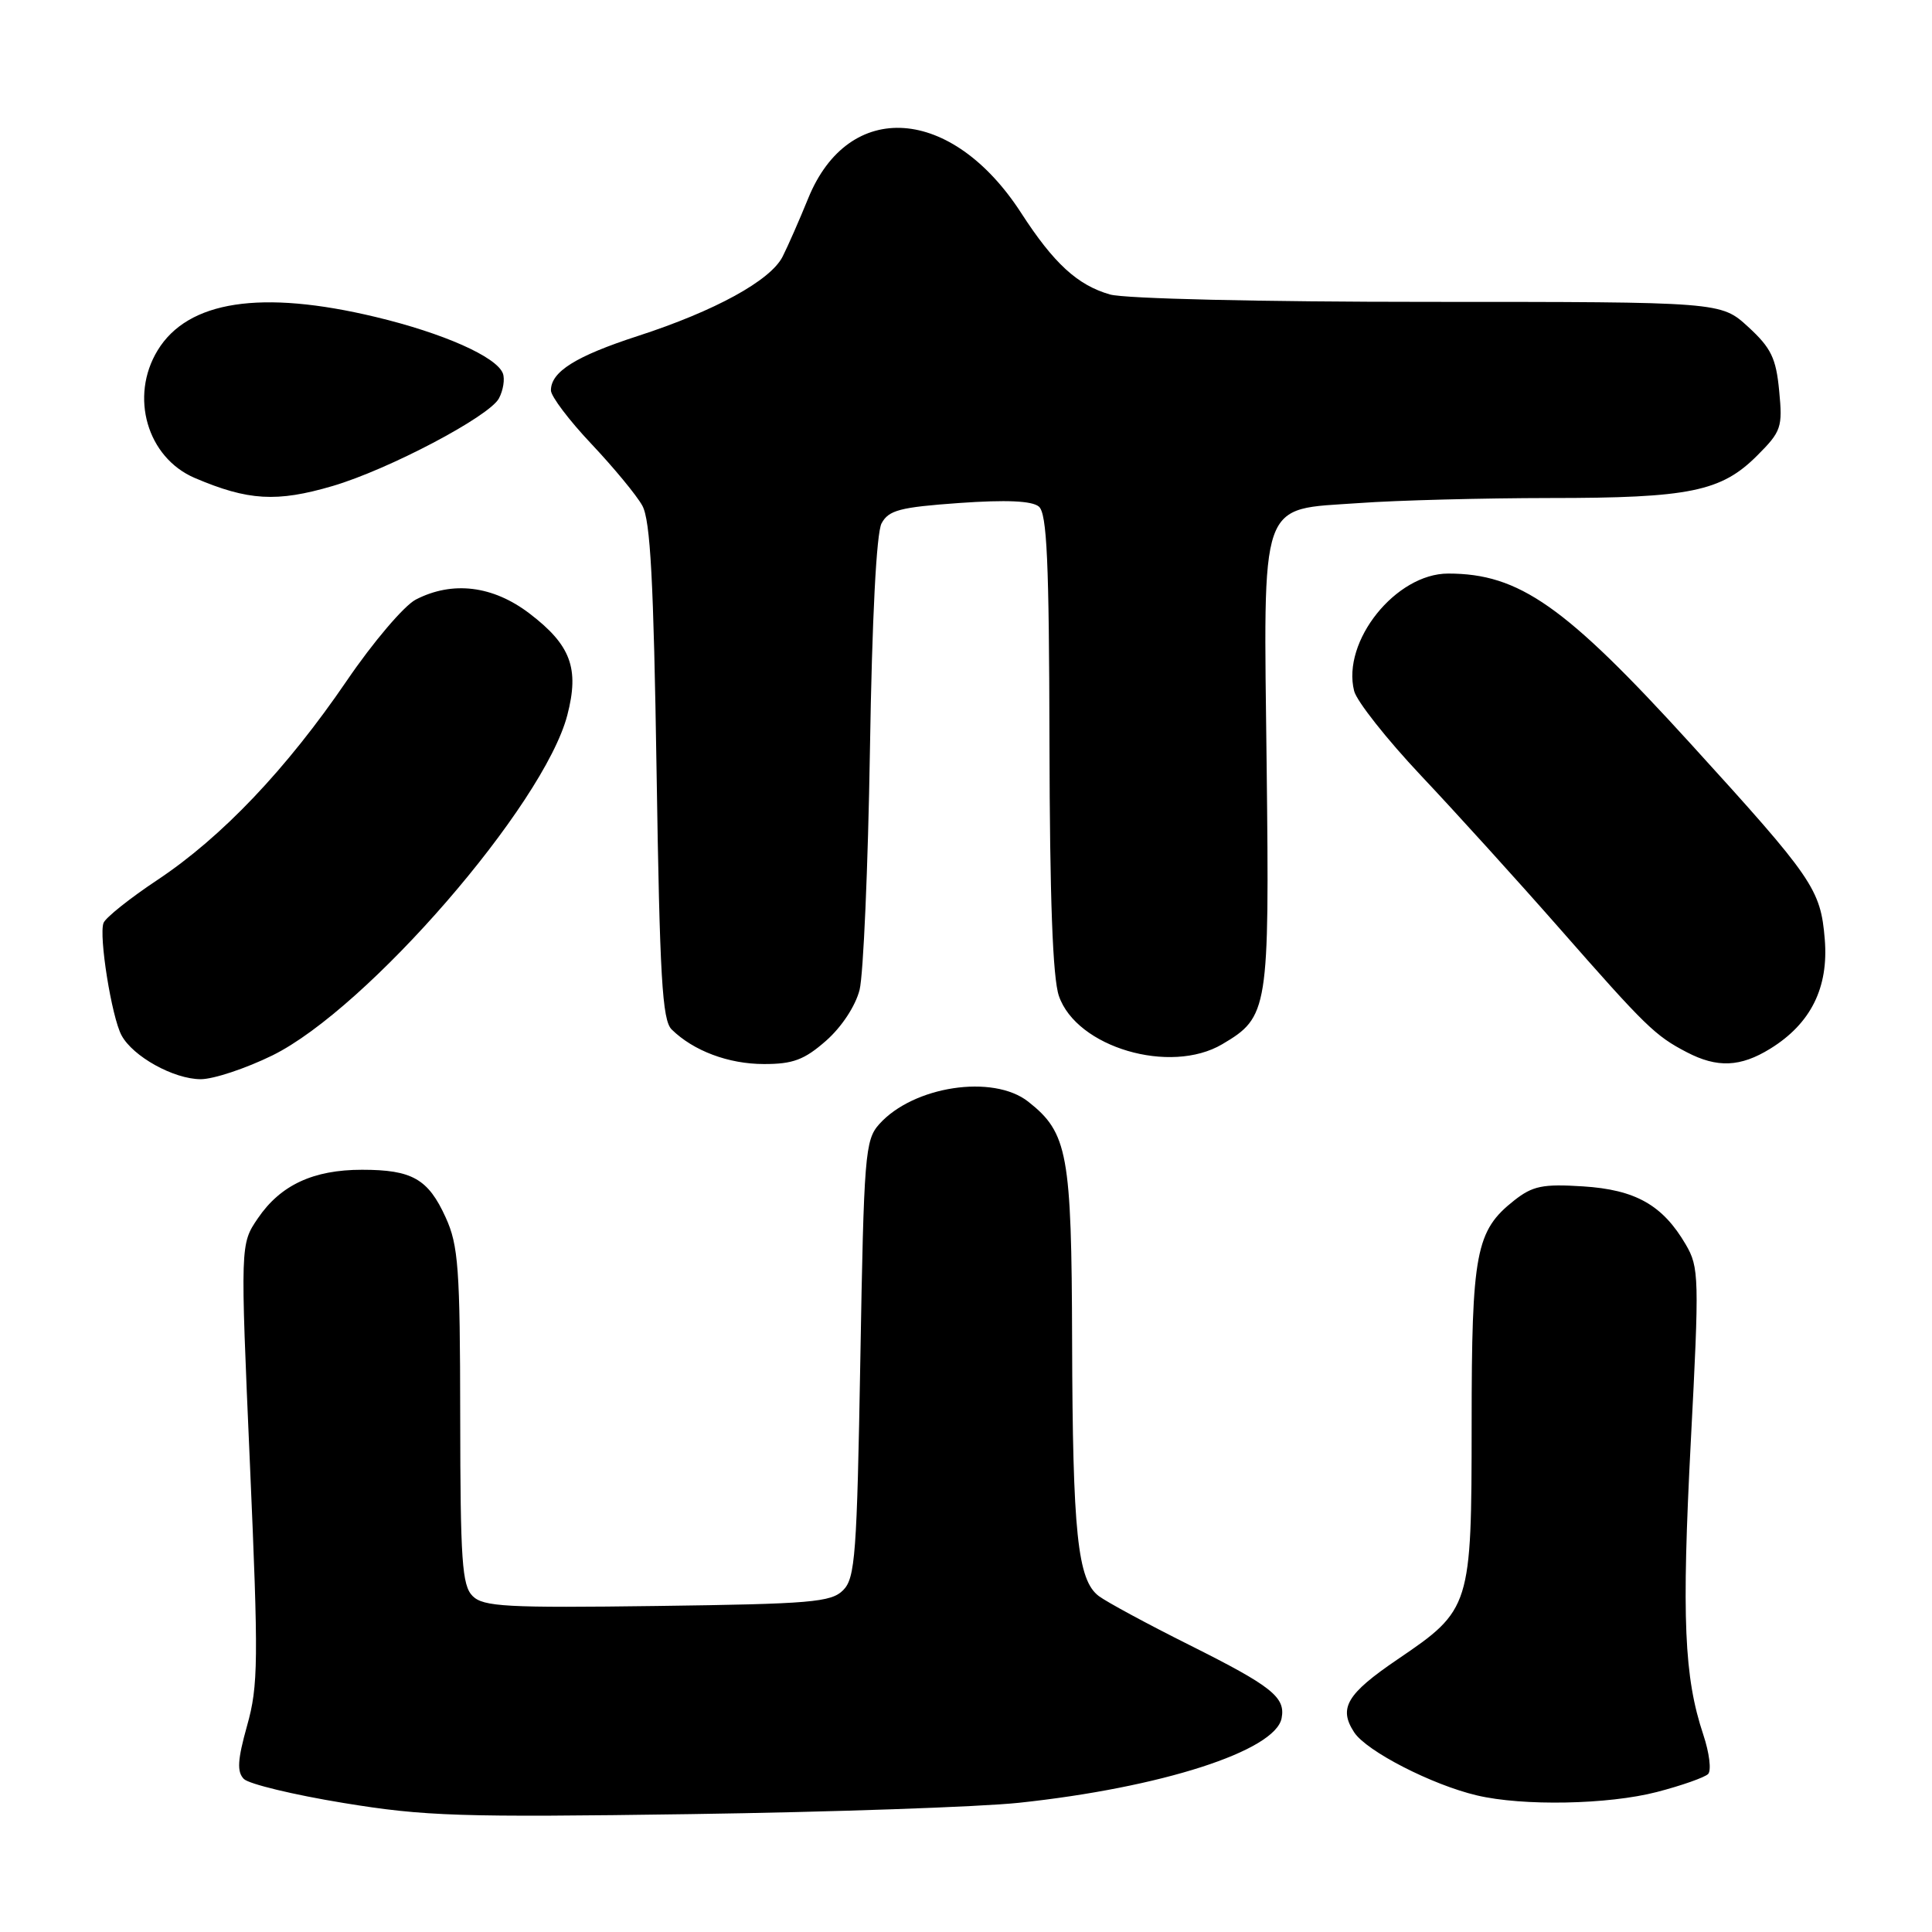 <?xml version="1.0" encoding="UTF-8" standalone="no"?>
<!DOCTYPE svg PUBLIC "-//W3C//DTD SVG 1.1//EN" "http://www.w3.org/Graphics/SVG/1.1/DTD/svg11.dtd" >
<svg xmlns="http://www.w3.org/2000/svg" xmlns:xlink="http://www.w3.org/1999/xlink" version="1.1" viewBox="0 0 256 256">
 <g >
 <path fill="currentColor"
d=" M 135.00 238.88 C 153.83 236.88 168.99 232.01 169.82 227.67 C 170.36 224.89 168.53 223.44 157.66 218.00 C 152.07 215.21 146.64 212.27 145.60 211.49 C 142.78 209.37 142.13 203.14 142.06 177.65 C 141.99 152.86 141.49 150.10 136.24 145.97 C 131.58 142.31 121.02 143.91 116.50 148.96 C 114.62 151.06 114.47 153.01 114.00 180.07 C 113.55 206.03 113.32 209.11 111.72 210.71 C 110.13 212.31 107.44 212.53 87.09 212.80 C 67.09 213.07 64.04 212.90 62.62 211.48 C 61.22 210.08 61.00 206.79 60.98 187.68 C 60.96 168.08 60.74 165.01 59.06 161.33 C 56.74 156.21 54.61 155.00 47.97 155.00 C 41.51 155.00 37.17 157.02 34.17 161.43 C 31.84 164.85 31.84 164.85 33.11 193.83 C 34.26 220.07 34.23 223.37 32.74 228.66 C 31.47 233.20 31.38 234.77 32.31 235.72 C 32.97 236.39 38.90 237.82 45.50 238.90 C 56.29 240.67 60.94 240.82 91.50 240.38 C 110.20 240.11 129.78 239.43 135.00 238.88 Z  M 219.54 237.45 C 222.82 236.60 225.87 235.52 226.33 235.07 C 226.79 234.61 226.50 232.27 225.70 229.87 C 223.15 222.21 222.82 214.49 224.04 191.01 C 225.18 169.23 225.14 167.93 223.37 164.90 C 220.31 159.67 216.71 157.64 209.74 157.20 C 204.41 156.86 203.08 157.14 200.63 159.07 C 195.55 163.08 195.00 165.95 195.00 188.72 C 194.99 212.95 194.89 213.29 185.19 219.87 C 178.44 224.46 177.33 226.33 179.44 229.55 C 181.08 232.05 189.75 236.50 195.70 237.90 C 201.80 239.34 213.10 239.12 219.54 237.45 Z  M 36.09 139.85 C 48.67 133.66 72.06 106.68 75.17 94.77 C 76.79 88.56 75.64 85.47 70.16 81.29 C 65.31 77.59 59.95 76.94 55.09 79.45 C 53.55 80.25 49.43 85.09 45.95 90.20 C 37.96 101.91 29.42 110.90 20.87 116.59 C 17.21 119.02 13.99 121.59 13.72 122.29 C 13.07 123.97 14.79 134.75 16.10 137.18 C 17.60 139.99 23.02 142.99 26.59 143.00 C 28.29 143.00 32.56 141.58 36.09 139.85 Z  M 109.45 137.91 C 111.52 136.09 113.35 133.31 113.90 131.16 C 114.40 129.15 115.02 114.88 115.27 99.45 C 115.55 81.90 116.13 70.63 116.81 69.35 C 117.75 67.60 119.24 67.21 127.10 66.65 C 133.33 66.21 136.73 66.36 137.65 67.12 C 138.73 68.02 139.01 74.33 139.06 98.37 C 139.10 118.97 139.49 129.60 140.31 131.97 C 142.65 138.78 155.06 142.44 161.96 138.36 C 168.06 134.76 168.21 133.84 167.84 101.65 C 167.42 65.56 166.71 67.60 180.07 66.66 C 185.15 66.29 196.55 66.00 205.40 65.99 C 223.88 65.99 228.07 65.13 232.83 60.37 C 236.03 57.17 236.22 56.63 235.75 51.79 C 235.34 47.45 234.68 46.10 231.64 43.31 C 228.03 40.00 228.03 40.00 189.26 40.00 C 167.03 40.00 149.03 39.58 147.08 39.02 C 142.78 37.79 139.63 34.90 135.31 28.22 C 126.13 14.02 112.48 13.07 107.10 26.26 C 105.93 29.14 104.40 32.62 103.70 34.00 C 102.10 37.17 94.75 41.20 84.52 44.52 C 76.30 47.19 73.00 49.25 73.00 51.73 C 73.00 52.51 75.41 55.70 78.36 58.82 C 81.31 61.95 84.35 65.62 85.11 67.00 C 86.18 68.93 86.61 76.95 87.00 102.22 C 87.42 129.51 87.75 135.18 89.00 136.41 C 91.88 139.24 96.53 140.99 101.22 140.99 C 105.06 141.00 106.58 140.43 109.45 137.91 Z  M 234.58 138.95 C 239.95 135.63 242.32 130.86 241.79 124.45 C 241.24 117.81 240.28 116.41 224.01 98.54 C 207.38 80.27 201.30 76.00 191.89 76.00 C 184.96 76.00 177.77 84.97 179.43 91.56 C 179.77 92.91 183.75 97.95 188.28 102.76 C 192.82 107.57 201.07 116.67 206.63 123.00 C 218.05 136.01 219.32 137.25 223.50 139.42 C 227.54 141.53 230.62 141.40 234.58 138.95 Z  M 44.07 64.40 C 51.46 62.23 64.83 55.19 66.11 52.79 C 66.68 51.72 66.92 50.22 66.63 49.47 C 65.78 47.27 58.72 44.14 49.77 42.00 C 34.60 38.36 24.89 39.85 20.89 46.42 C 17.15 52.55 19.50 60.63 25.80 63.33 C 32.88 66.35 36.68 66.57 44.07 64.40 Z "/>
</g>
</svg>